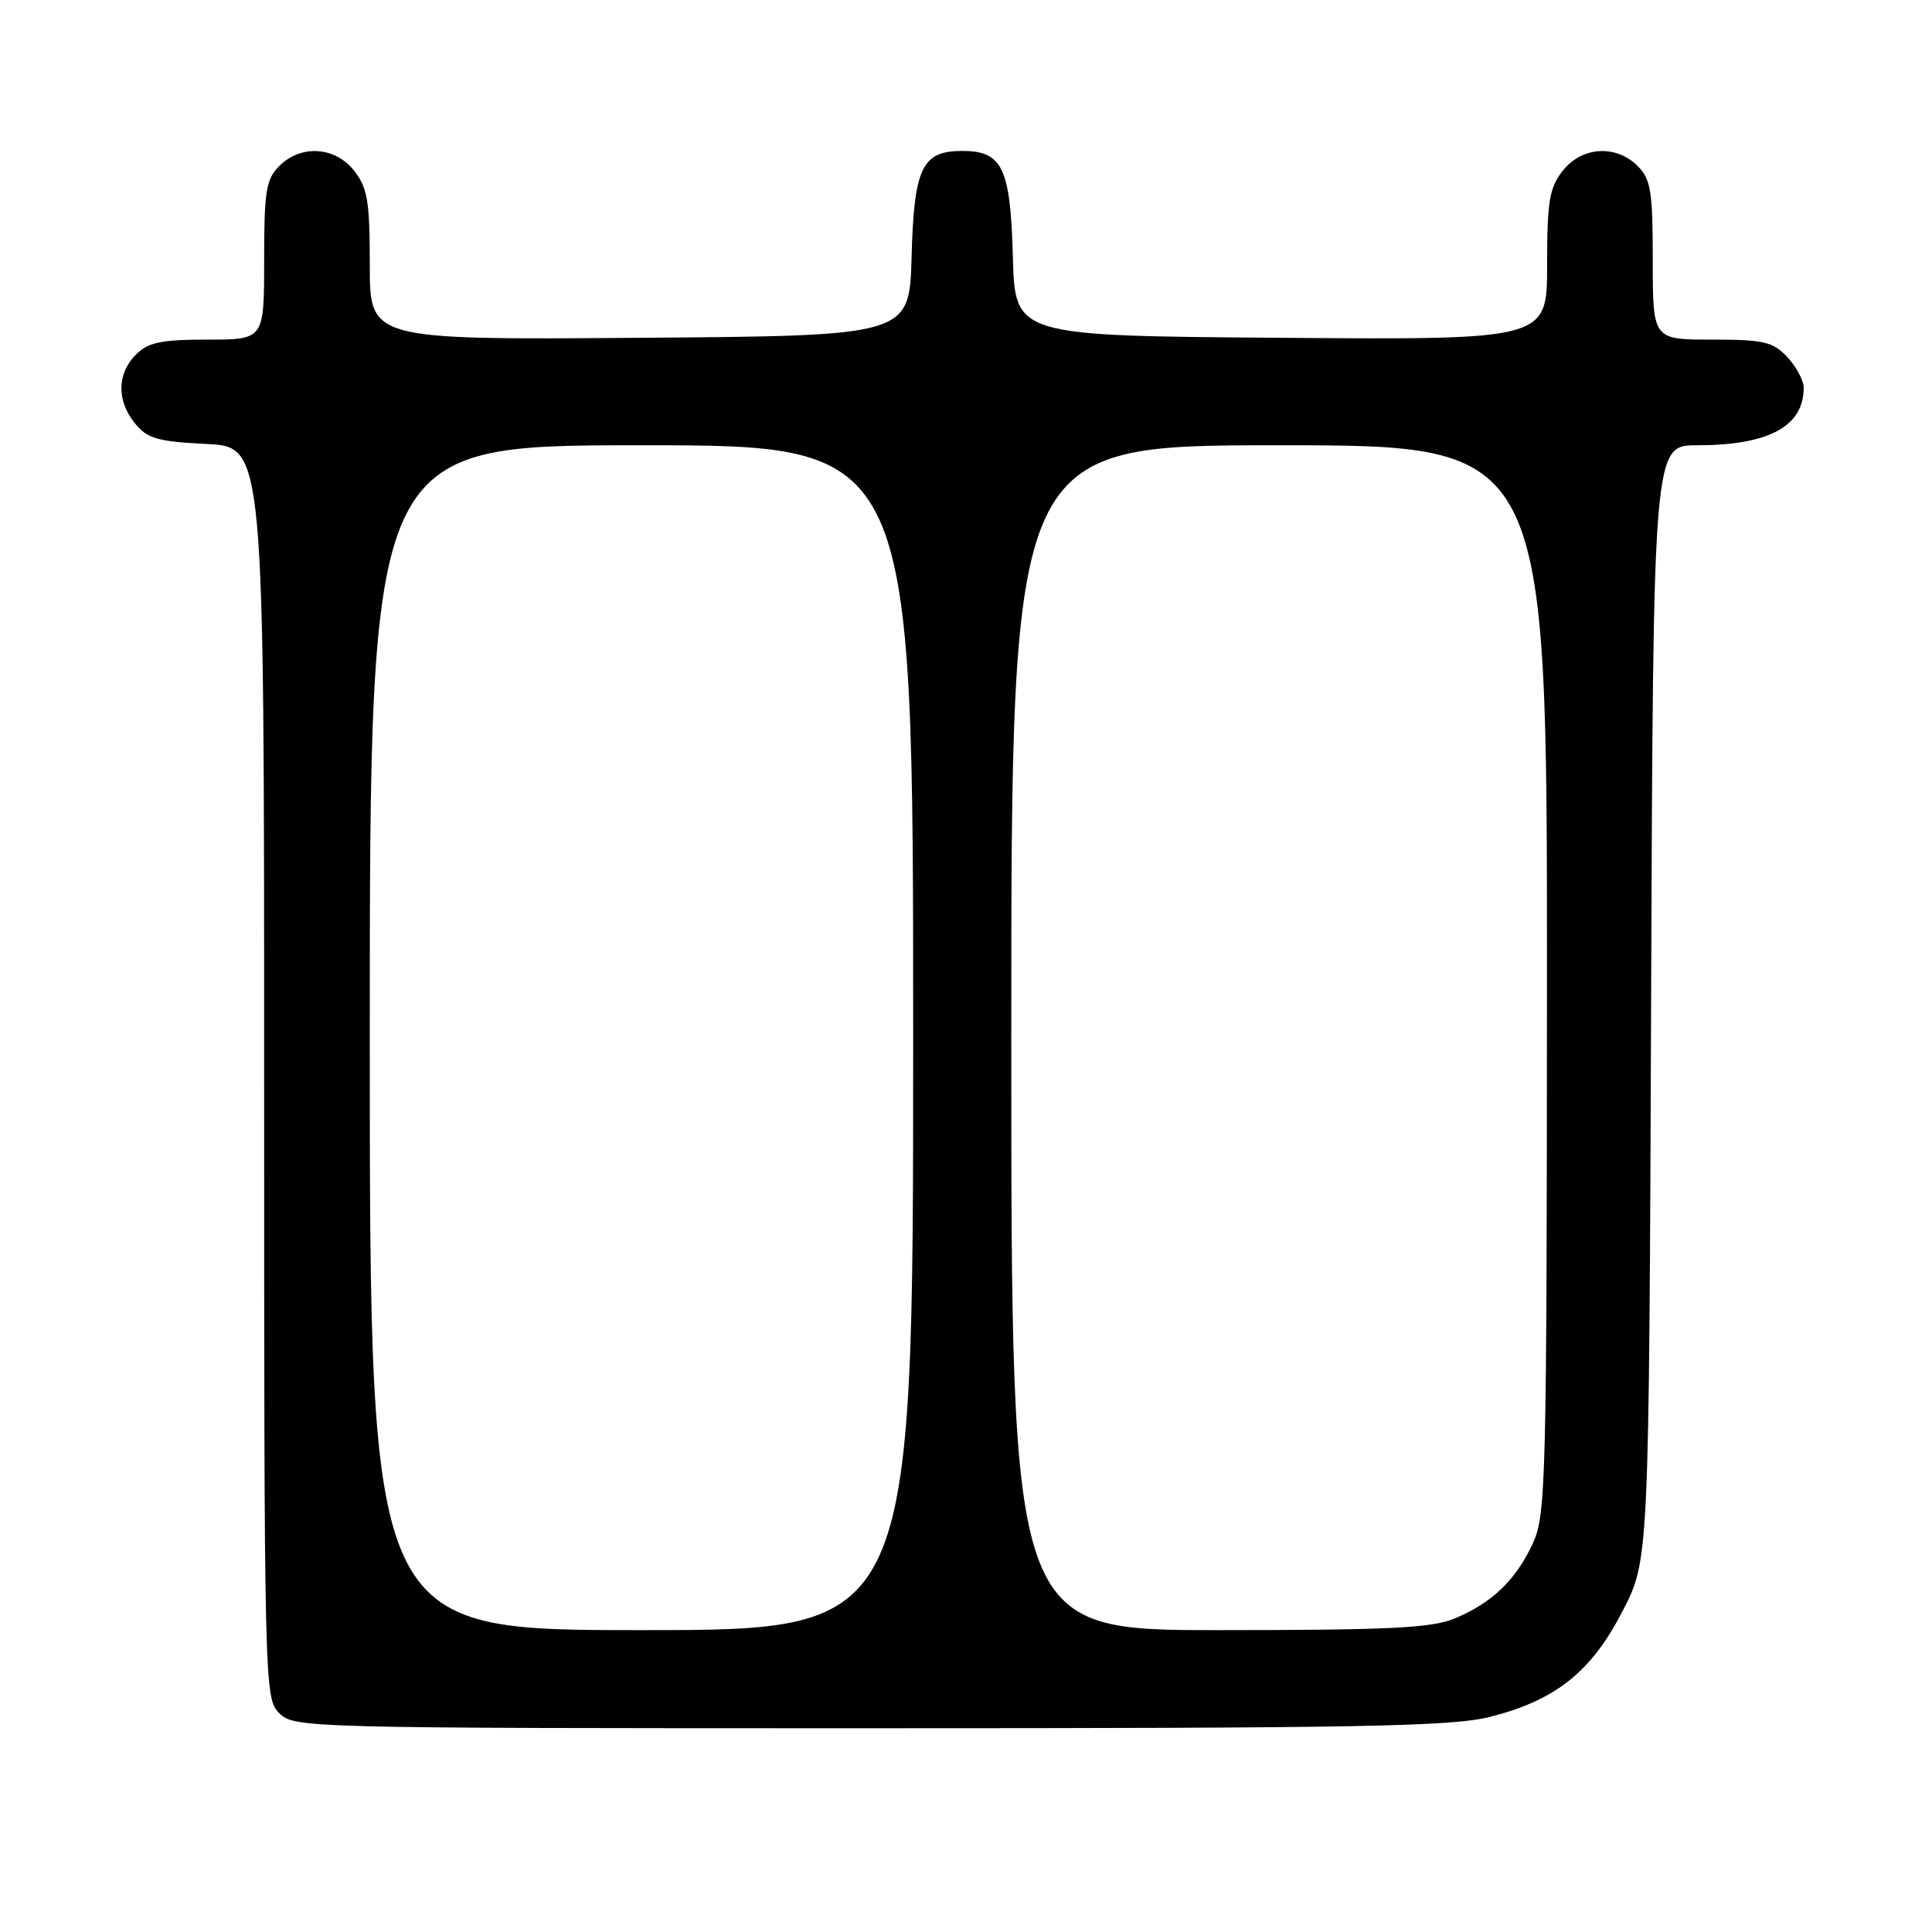 <?xml version="1.0" encoding="UTF-8" standalone="no"?>
<!DOCTYPE svg PUBLIC "-//W3C//DTD SVG 1.1//EN" "http://www.w3.org/Graphics/SVG/1.1/DTD/svg11.dtd" >
<svg xmlns="http://www.w3.org/2000/svg" xmlns:xlink="http://www.w3.org/1999/xlink" version="1.1" viewBox="0 0 256 256">
 <g >
 <path fill="currentColor"
d=" M 197.54 227.47 C 206.20 225.24 210.85 221.52 215.00 213.48 C 218.50 206.70 218.50 206.70 218.78 132.85 C 219.06 59.00 219.06 59.00 224.88 59.00 C 234.37 59.00 239.00 56.50 239.00 51.38 C 239.00 50.42 238.02 48.59 236.83 47.31 C 234.91 45.28 233.71 45.00 226.83 45.00 C 219.00 45.00 219.00 45.00 219.00 34.50 C 219.00 25.33 218.75 23.75 217.00 22.00 C 214.12 19.12 209.61 19.41 207.07 22.63 C 205.29 24.90 205.00 26.67 205.00 35.15 C 205.00 45.03 205.00 45.03 169.75 44.76 C 134.50 44.50 134.50 44.50 134.21 34.04 C 133.89 22.21 132.83 20.00 127.50 20.00 C 122.17 20.00 121.11 22.21 120.79 34.04 C 120.50 44.50 120.50 44.50 84.75 44.76 C 49.00 45.03 49.00 45.03 49.00 35.15 C 49.00 26.67 48.71 24.90 46.93 22.63 C 44.39 19.41 39.88 19.12 37.00 22.00 C 35.25 23.75 35.00 25.33 35.00 34.50 C 35.00 45.00 35.00 45.00 27.50 45.00 C 21.33 45.00 19.64 45.36 18.00 47.00 C 15.49 49.51 15.44 53.09 17.89 56.11 C 19.51 58.11 20.88 58.51 27.39 58.83 C 35.00 59.22 35.00 59.22 35.00 142.11 C 35.00 223.67 35.03 225.03 37.00 227.00 C 38.97 228.97 40.33 229.00 115.29 229.00 C 180.55 229.00 192.44 228.78 197.54 227.47 Z  M 49.00 137.50 C 49.00 59.00 49.00 59.00 85.00 59.00 C 121.00 59.00 121.00 59.00 121.00 137.50 C 121.00 216.00 121.00 216.00 85.00 216.00 C 49.00 216.00 49.00 216.00 49.00 137.50 Z  M 134.00 137.50 C 134.00 59.00 134.00 59.00 169.50 59.00 C 205.00 59.00 205.00 59.00 204.98 129.75 C 204.96 196.40 204.85 200.73 203.11 204.50 C 200.88 209.34 197.71 212.39 192.77 214.45 C 189.73 215.72 184.12 216.00 161.53 216.00 C 134.00 216.00 134.00 216.00 134.00 137.50 Z "/>
</g>
</svg>